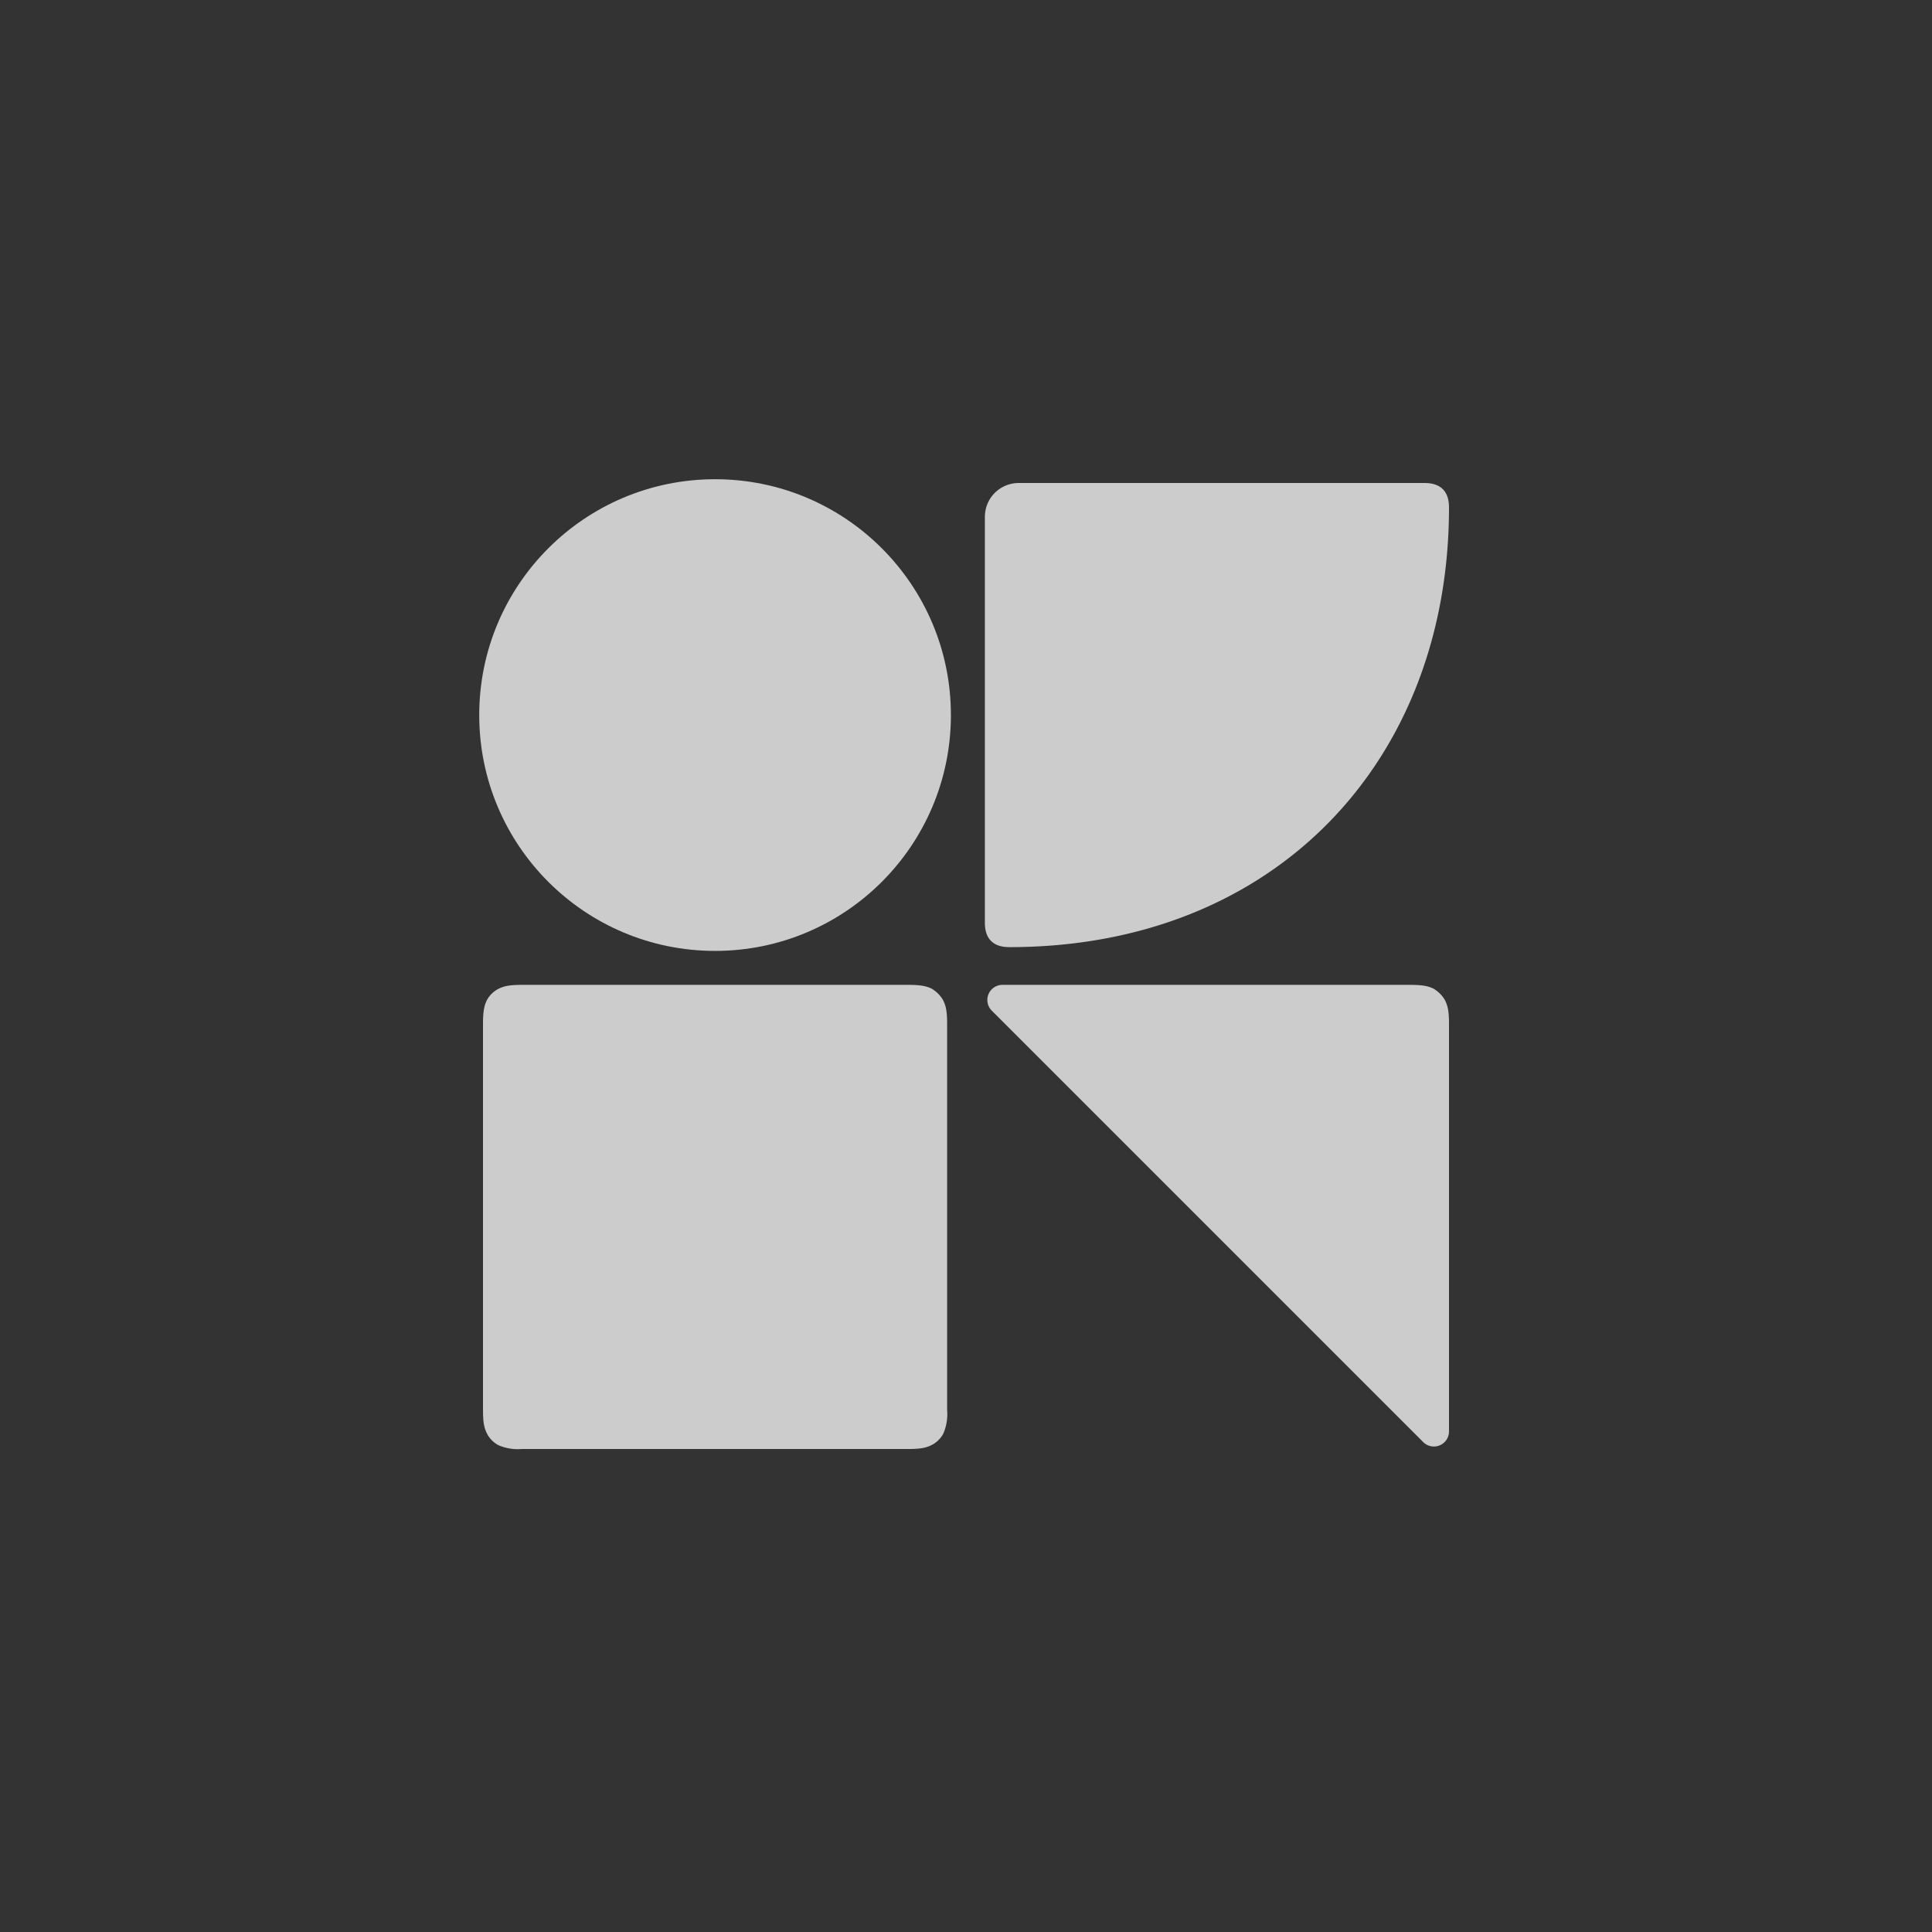 <svg xmlns="http://www.w3.org/2000/svg" viewBox="0 0 512 512">
  <path fill="#333" d="M0 0h512v512H0z"/>
  <circle fill="#ccc" cx="189.5" cy="189.5" r="62.5" />
  <path fill="#ccc" d="M138.3 261h102.4c3.6 0 4.9.4 6.2 1 1.3.8 2.3 1.8 3 3 .7 1.4 1.1 2.7 1.1 6.3v102.4a13 13 0 0 1-1 6.2 7.3 7.3 0 0 1-3 3c-1.4.7-2.7 1.1-6.3 1.1H138.3a13 13 0 0 1-6.2-1 7.3 7.3 0 0 1-3-3c-.7-1.4-1.1-2.7-1.1-6.3V271.3c0-3.6.4-4.9 1-6.2a7.3 7.3 0 0 1 3-3c1.4-.7 2.7-1.1 6.3-1.1Zm127.4 0h108c3.6 0 4.9.4 6.2 1 1.3.8 2.3 1.8 3 3 .7 1.4 1.1 2.7 1.1 6.3v108a4 4 0 0 1-6.8 2.9L262.8 267.8a4 4 0 0 1 2.9-6.8Zm1.8-10C338 251 384 201.6 384 134.5c0-4.3-2.2-6.5-6.5-6.5H270c-5 0-9 4-9 9v107.5c0 4.3 2.2 6.5 6.5 6.5Z"/>
</svg>
